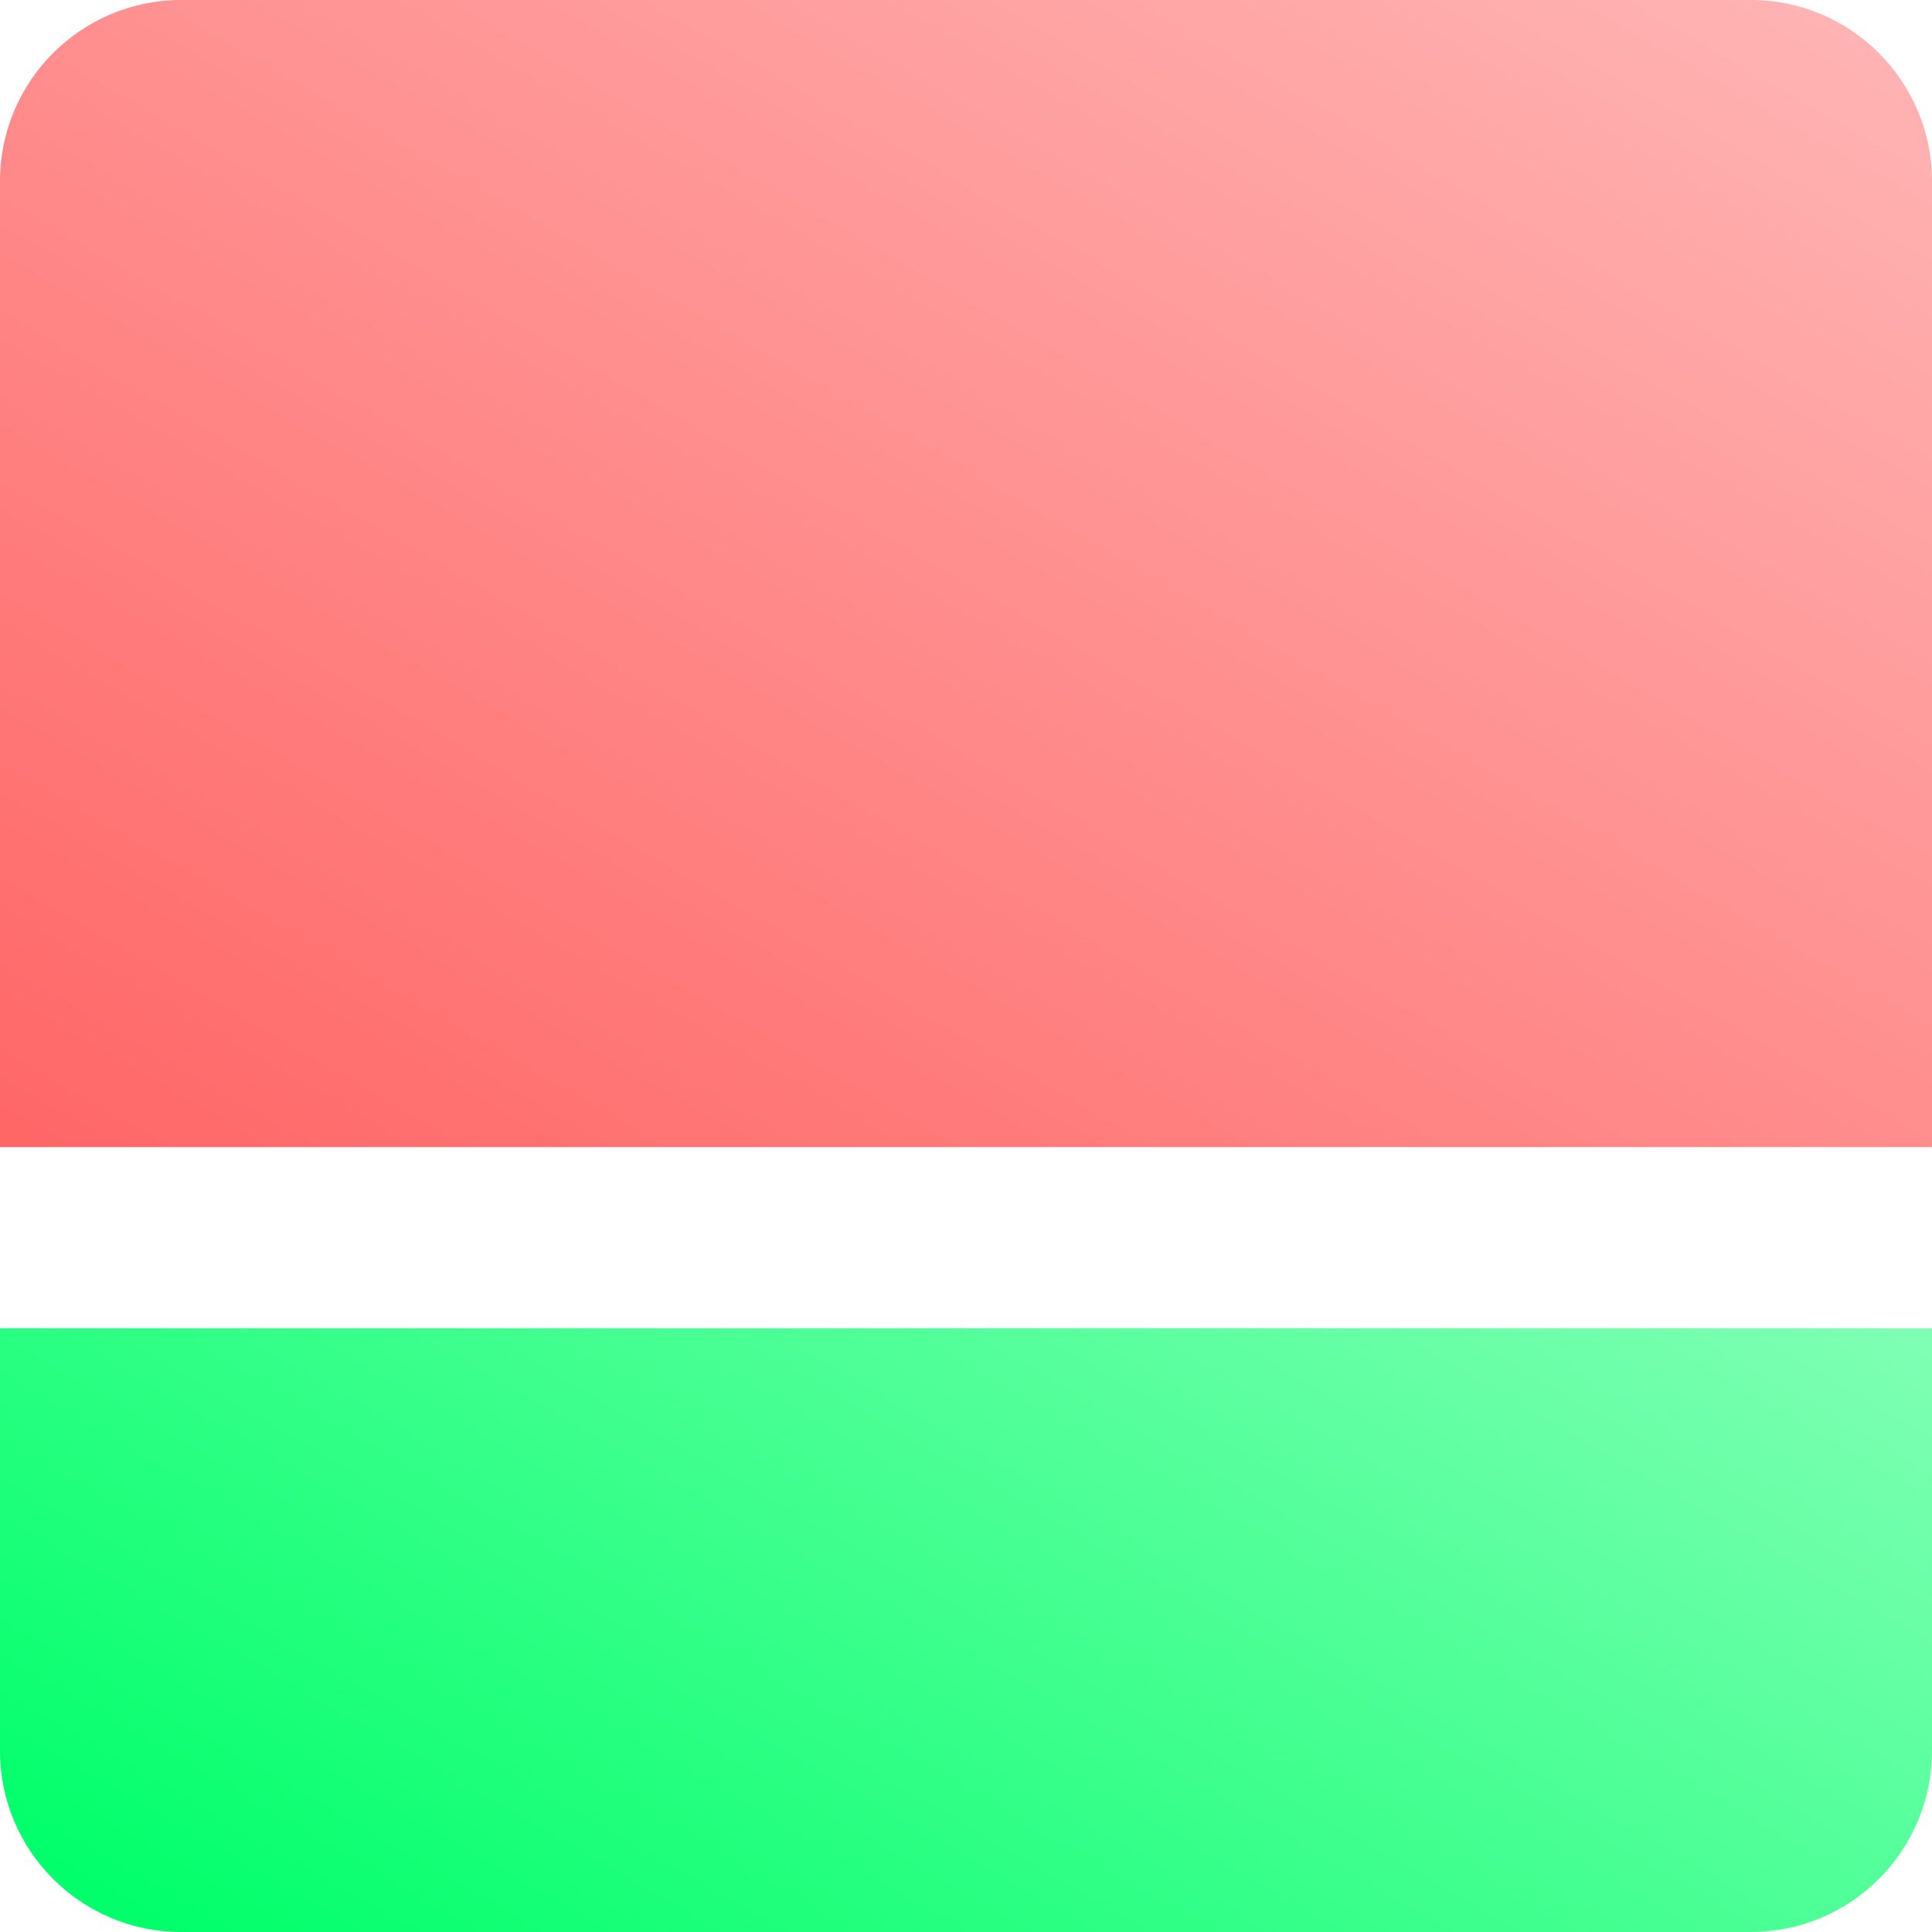 <?xml version="1.0" encoding="UTF-8"?>
<svg id="Ebene_1" data-name="Ebene 1" xmlns="http://www.w3.org/2000/svg" xmlns:xlink="http://www.w3.org/1999/xlink" viewBox="0 0 512 512">
  <defs>
    <style>
      .cls-1 {
        fill: url(#Unbenannter_Verlauf_2);
      }

      .cls-2 {
        fill: url(#Unbenannter_Verlauf_3);
      }
    </style>
    <linearGradient id="Unbenannter_Verlauf_2" data-name="Unbenannter Verlauf 2" x1="158.54" y1="583.25" x2="347.04" y2="256.76" gradientUnits="userSpaceOnUse">
      <stop offset="0" stop-color="#00ff6a"/>
      <stop offset="1" stop-color="#80ffb4"/>
    </linearGradient>
    <linearGradient id="Unbenannter_Verlauf_3" data-name="Unbenannter Verlauf 3" x1="133.79" y1="381.24" x2="384.64" y2="-53.25" gradientUnits="userSpaceOnUse">
      <stop offset="0" stop-color="#f66"/>
      <stop offset="1" stop-color="#ffb3b3"/>
    </linearGradient>
  </defs>
  <path class="cls-1" d="m0,352h512v112c0,26.49-21.51,48-48,48H48c-26.49,0-48-21.51-48-48v-112h0Z"/>
  <path class="cls-2" d="m48,0h416c26.49,0,48,21.51,48,48v256H0V48C0,21.51,21.51,0,48,0Z"/>
</svg>